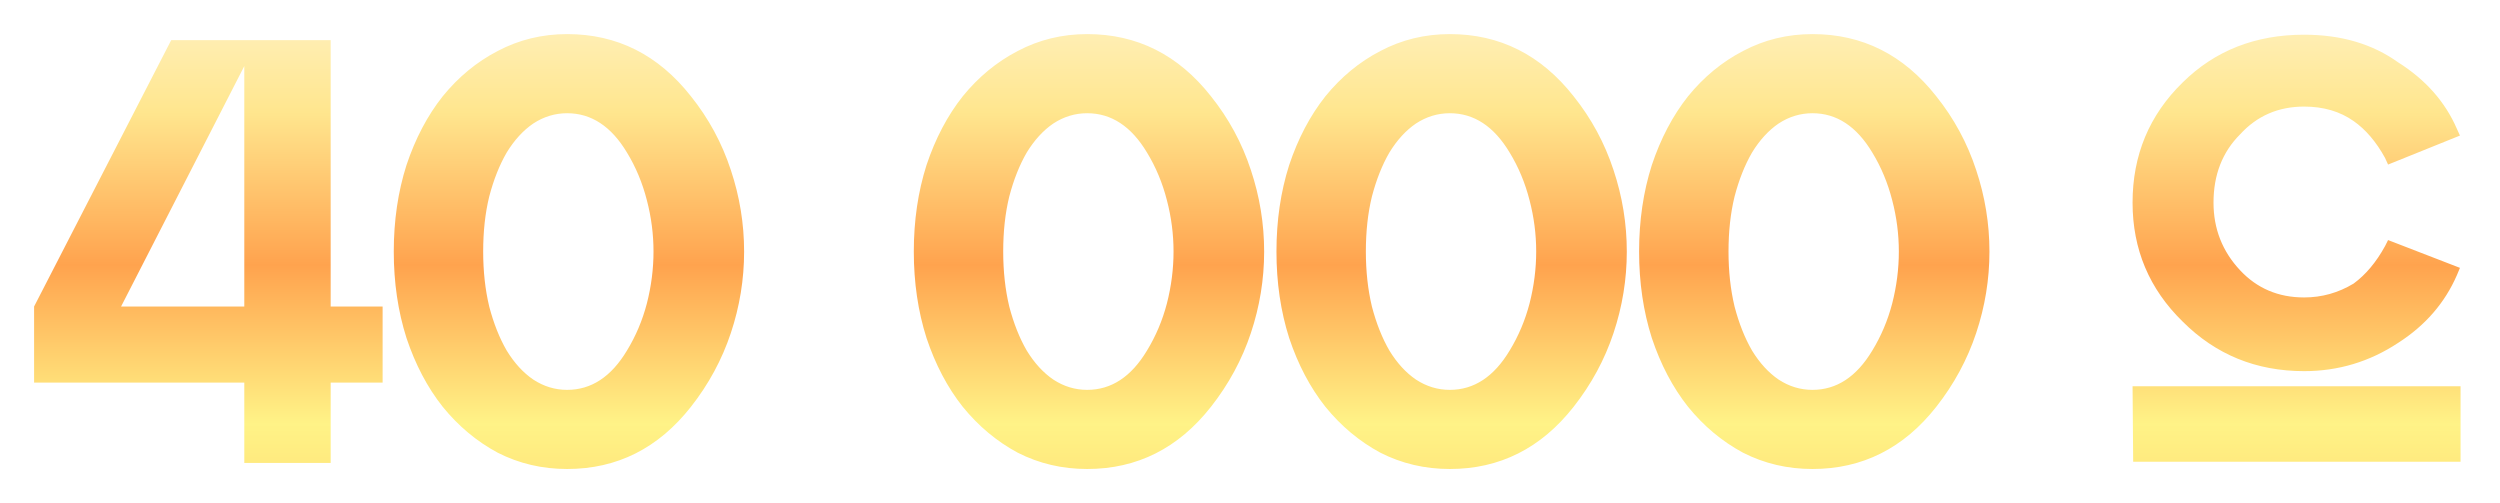 <svg width="149" height="30" viewBox="0 0 149 30" fill="none" xmlns="http://www.w3.org/2000/svg">
<g filter="url(#filter0_d_64_35474)">
<path d="M19.708 1.376L19.708 17.252H22.804V21.788H19.708V26.576H14.56L14.56 21.788H2.032L2.032 17.252L10.204 1.376L19.708 1.376ZM14.56 2.924L7.216 17.252H14.56V2.924ZM41.181 23.228C39.237 25.7 36.777 26.936 33.801 26.936C32.313 26.936 30.933 26.612 29.661 25.964C28.413 25.292 27.321 24.38 26.385 23.228C25.473 22.076 24.753 20.708 24.225 19.124C23.721 17.54 23.469 15.824 23.469 13.976C23.469 12.128 23.721 10.412 24.225 8.828C24.753 7.244 25.473 5.876 26.385 4.724C27.321 3.572 28.413 2.672 29.661 2.024C30.933 1.352 32.313 1.016 33.801 1.016C36.777 1.016 39.237 2.252 41.181 4.724C42.237 6.044 43.029 7.508 43.557 9.116C44.085 10.7 44.349 12.32 44.349 13.976C44.349 15.632 44.085 17.252 43.557 18.836C43.029 20.42 42.237 21.884 41.181 23.228ZM37.365 8.072C36.429 6.512 35.241 5.732 33.801 5.732C33.081 5.732 32.409 5.936 31.785 6.344C31.185 6.752 30.657 7.328 30.201 8.072C29.769 8.816 29.421 9.692 29.157 10.7C28.917 11.684 28.797 12.776 28.797 13.976C28.797 15.152 28.917 16.244 29.157 17.252C29.421 18.26 29.769 19.136 30.201 19.88C30.657 20.624 31.185 21.2 31.785 21.608C32.409 22.016 33.081 22.22 33.801 22.22C35.241 22.22 36.429 21.44 37.365 19.88C37.893 19.016 38.289 18.08 38.553 17.072C38.817 16.04 38.949 15.008 38.949 13.976C38.949 12.944 38.817 11.924 38.553 10.916C38.289 9.884 37.893 8.936 37.365 8.072ZM72.175 23.228C70.231 25.7 67.771 26.936 64.795 26.936C63.307 26.936 61.927 26.612 60.655 25.964C59.407 25.292 58.315 24.38 57.379 23.228C56.467 22.076 55.747 20.708 55.219 19.124C54.715 17.54 54.463 15.824 54.463 13.976C54.463 12.128 54.715 10.412 55.219 8.828C55.747 7.244 56.467 5.876 57.379 4.724C58.315 3.572 59.407 2.672 60.655 2.024C61.927 1.352 63.307 1.016 64.795 1.016C67.771 1.016 70.231 2.252 72.175 4.724C73.231 6.044 74.023 7.508 74.551 9.116C75.079 10.7 75.343 12.32 75.343 13.976C75.343 15.632 75.079 17.252 74.551 18.836C74.023 20.42 73.231 21.884 72.175 23.228ZM68.359 8.072C67.423 6.512 66.235 5.732 64.795 5.732C64.075 5.732 63.403 5.936 62.779 6.344C62.179 6.752 61.651 7.328 61.195 8.072C60.763 8.816 60.415 9.692 60.151 10.7C59.911 11.684 59.791 12.776 59.791 13.976C59.791 15.152 59.911 16.244 60.151 17.252C60.415 18.26 60.763 19.136 61.195 19.88C61.651 20.624 62.179 21.2 62.779 21.608C63.403 22.016 64.075 22.22 64.795 22.22C66.235 22.22 67.423 21.44 68.359 19.88C68.887 19.016 69.283 18.08 69.547 17.072C69.811 16.04 69.943 15.008 69.943 13.976C69.943 12.944 69.811 11.924 69.547 10.916C69.283 9.884 68.887 8.936 68.359 8.072ZM93.789 23.228C91.845 25.7 89.385 26.936 86.409 26.936C84.921 26.936 83.541 26.612 82.269 25.964C81.021 25.292 79.929 24.38 78.993 23.228C78.081 22.076 77.361 20.708 76.833 19.124C76.329 17.54 76.077 15.824 76.077 13.976C76.077 12.128 76.329 10.412 76.833 8.828C77.361 7.244 78.081 5.876 78.993 4.724C79.929 3.572 81.021 2.672 82.269 2.024C83.541 1.352 84.921 1.016 86.409 1.016C89.385 1.016 91.845 2.252 93.789 4.724C94.845 6.044 95.637 7.508 96.165 9.116C96.693 10.7 96.957 12.32 96.957 13.976C96.957 15.632 96.693 17.252 96.165 18.836C95.637 20.42 94.845 21.884 93.789 23.228ZM89.973 8.072C89.037 6.512 87.849 5.732 86.409 5.732C85.689 5.732 85.017 5.936 84.393 6.344C83.793 6.752 83.265 7.328 82.809 8.072C82.377 8.816 82.029 9.692 81.765 10.7C81.525 11.684 81.405 12.776 81.405 13.976C81.405 15.152 81.525 16.244 81.765 17.252C82.029 18.26 82.377 19.136 82.809 19.88C83.265 20.624 83.793 21.2 84.393 21.608C85.017 22.016 85.689 22.22 86.409 22.22C87.849 22.22 89.037 21.44 89.973 19.88C90.501 19.016 90.897 18.08 91.161 17.072C91.425 16.04 91.557 15.008 91.557 13.976C91.557 12.944 91.425 11.924 91.161 10.916C90.897 9.884 90.501 8.936 89.973 8.072ZM115.403 23.228C113.459 25.7 110.999 26.936 108.023 26.936C106.535 26.936 105.155 26.612 103.883 25.964C102.635 25.292 101.543 24.38 100.607 23.228C99.695 22.076 98.975 20.708 98.447 19.124C97.943 17.54 97.691 15.824 97.691 13.976C97.691 12.128 97.943 10.412 98.447 8.828C98.975 7.244 99.695 5.876 100.607 4.724C101.543 3.572 102.635 2.672 103.883 2.024C105.155 1.352 106.535 1.016 108.023 1.016C110.999 1.016 113.459 2.252 115.403 4.724C116.459 6.044 117.251 7.508 117.779 9.116C118.307 10.7 118.571 12.32 118.571 13.976C118.571 15.632 118.307 17.252 117.779 18.836C117.251 20.42 116.459 21.884 115.403 23.228ZM111.587 8.072C110.651 6.512 109.463 5.732 108.023 5.732C107.303 5.732 106.631 5.936 106.007 6.344C105.407 6.752 104.879 7.328 104.423 8.072C103.991 8.816 103.643 9.692 103.379 10.7C103.139 11.684 103.019 12.776 103.019 13.976C103.019 15.152 103.139 16.244 103.379 17.252C103.643 18.26 103.991 19.136 104.423 19.88C104.879 20.624 105.407 21.2 106.007 21.608C106.631 22.016 107.303 22.22 108.023 22.22C109.463 22.22 110.651 21.44 111.587 19.88C112.115 19.016 112.511 18.08 112.775 17.072C113.039 16.04 113.171 15.008 113.171 13.976C113.171 12.944 113.039 11.924 112.775 10.916C112.511 9.884 112.115 8.936 111.587 8.072ZM146.613 14.948L146.433 15.38C145.713 17.036 144.549 18.38 142.941 19.412C141.237 20.54 139.365 21.104 137.325 21.104C134.469 21.104 132.057 20.12 130.089 18.152C128.097 16.208 127.101 13.844 127.101 11.06C127.101 8.228 128.097 5.84 130.089 3.896C132.009 2 134.421 1.052 137.325 1.052C139.533 1.052 141.405 1.604 142.941 2.708C144.573 3.74 145.737 5.06 146.433 6.668L146.613 7.064L142.329 8.792L142.149 8.396C141.621 7.436 140.997 6.704 140.277 6.2C139.461 5.624 138.477 5.336 137.325 5.336C135.789 5.336 134.517 5.888 133.509 6.992C132.453 8.048 131.925 9.404 131.925 11.06C131.925 12.62 132.453 13.964 133.509 15.092C134.517 16.172 135.789 16.712 137.325 16.712C138.381 16.712 139.365 16.436 140.277 15.884C140.997 15.356 141.621 14.612 142.149 13.652L142.329 13.292L146.613 14.948ZM146.649 22.004V26.504L127.137 26.504L127.101 22.004L146.649 22.004Z" fill="url(#paint0_linear_64_35474)"/>
</g>
<defs>
<filter id="filter0_d_64_35474" x="-2.36034e-05" y="-1.18017e-05" width="148.681" height="29.985" filterUnits="userSpaceOnUse" color-interpolation-filters="sRGB">
<feFlood flood-opacity="0" result="BackgroundImageFix"/>
<feColorMatrix in="SourceAlpha" type="matrix" values="0 0 0 0 0 0 0 0 0 0 0 0 0 0 0 0 0 0 127 0" result="hardAlpha"/>
<feOffset dy="1.016"/>
<feGaussianBlur stdDeviation="1.016"/>
<feComposite in2="hardAlpha" operator="out"/>
<feColorMatrix type="matrix" values="0 0 0 0 0 0 0 0 0 0 0 0 0 0 0 0 0 0 0.25 0"/>
<feBlend mode="normal" in2="BackgroundImageFix" result="effect1_dropShadow_64_35474"/>
<feBlend mode="normal" in="SourceGraphic" in2="effect1_dropShadow_64_35474" result="shape"/>
</filter>
<linearGradient id="paint0_linear_64_35474" x1="74.693" y1="-41.645" x2="74.693" y2="76.651" gradientUnits="userSpaceOnUse">
<stop offset="0.333" stop-color="#FFF4CD"/>
<stop offset="0.4" stop-color="#FFE68E"/>
<stop offset="0.477" stop-color="#FFA34E"/>
<stop offset="0.557" stop-color="#FFF387"/>
<stop offset="0.726" stop-color="#FFA841"/>
</linearGradient>
</defs>
</svg>
